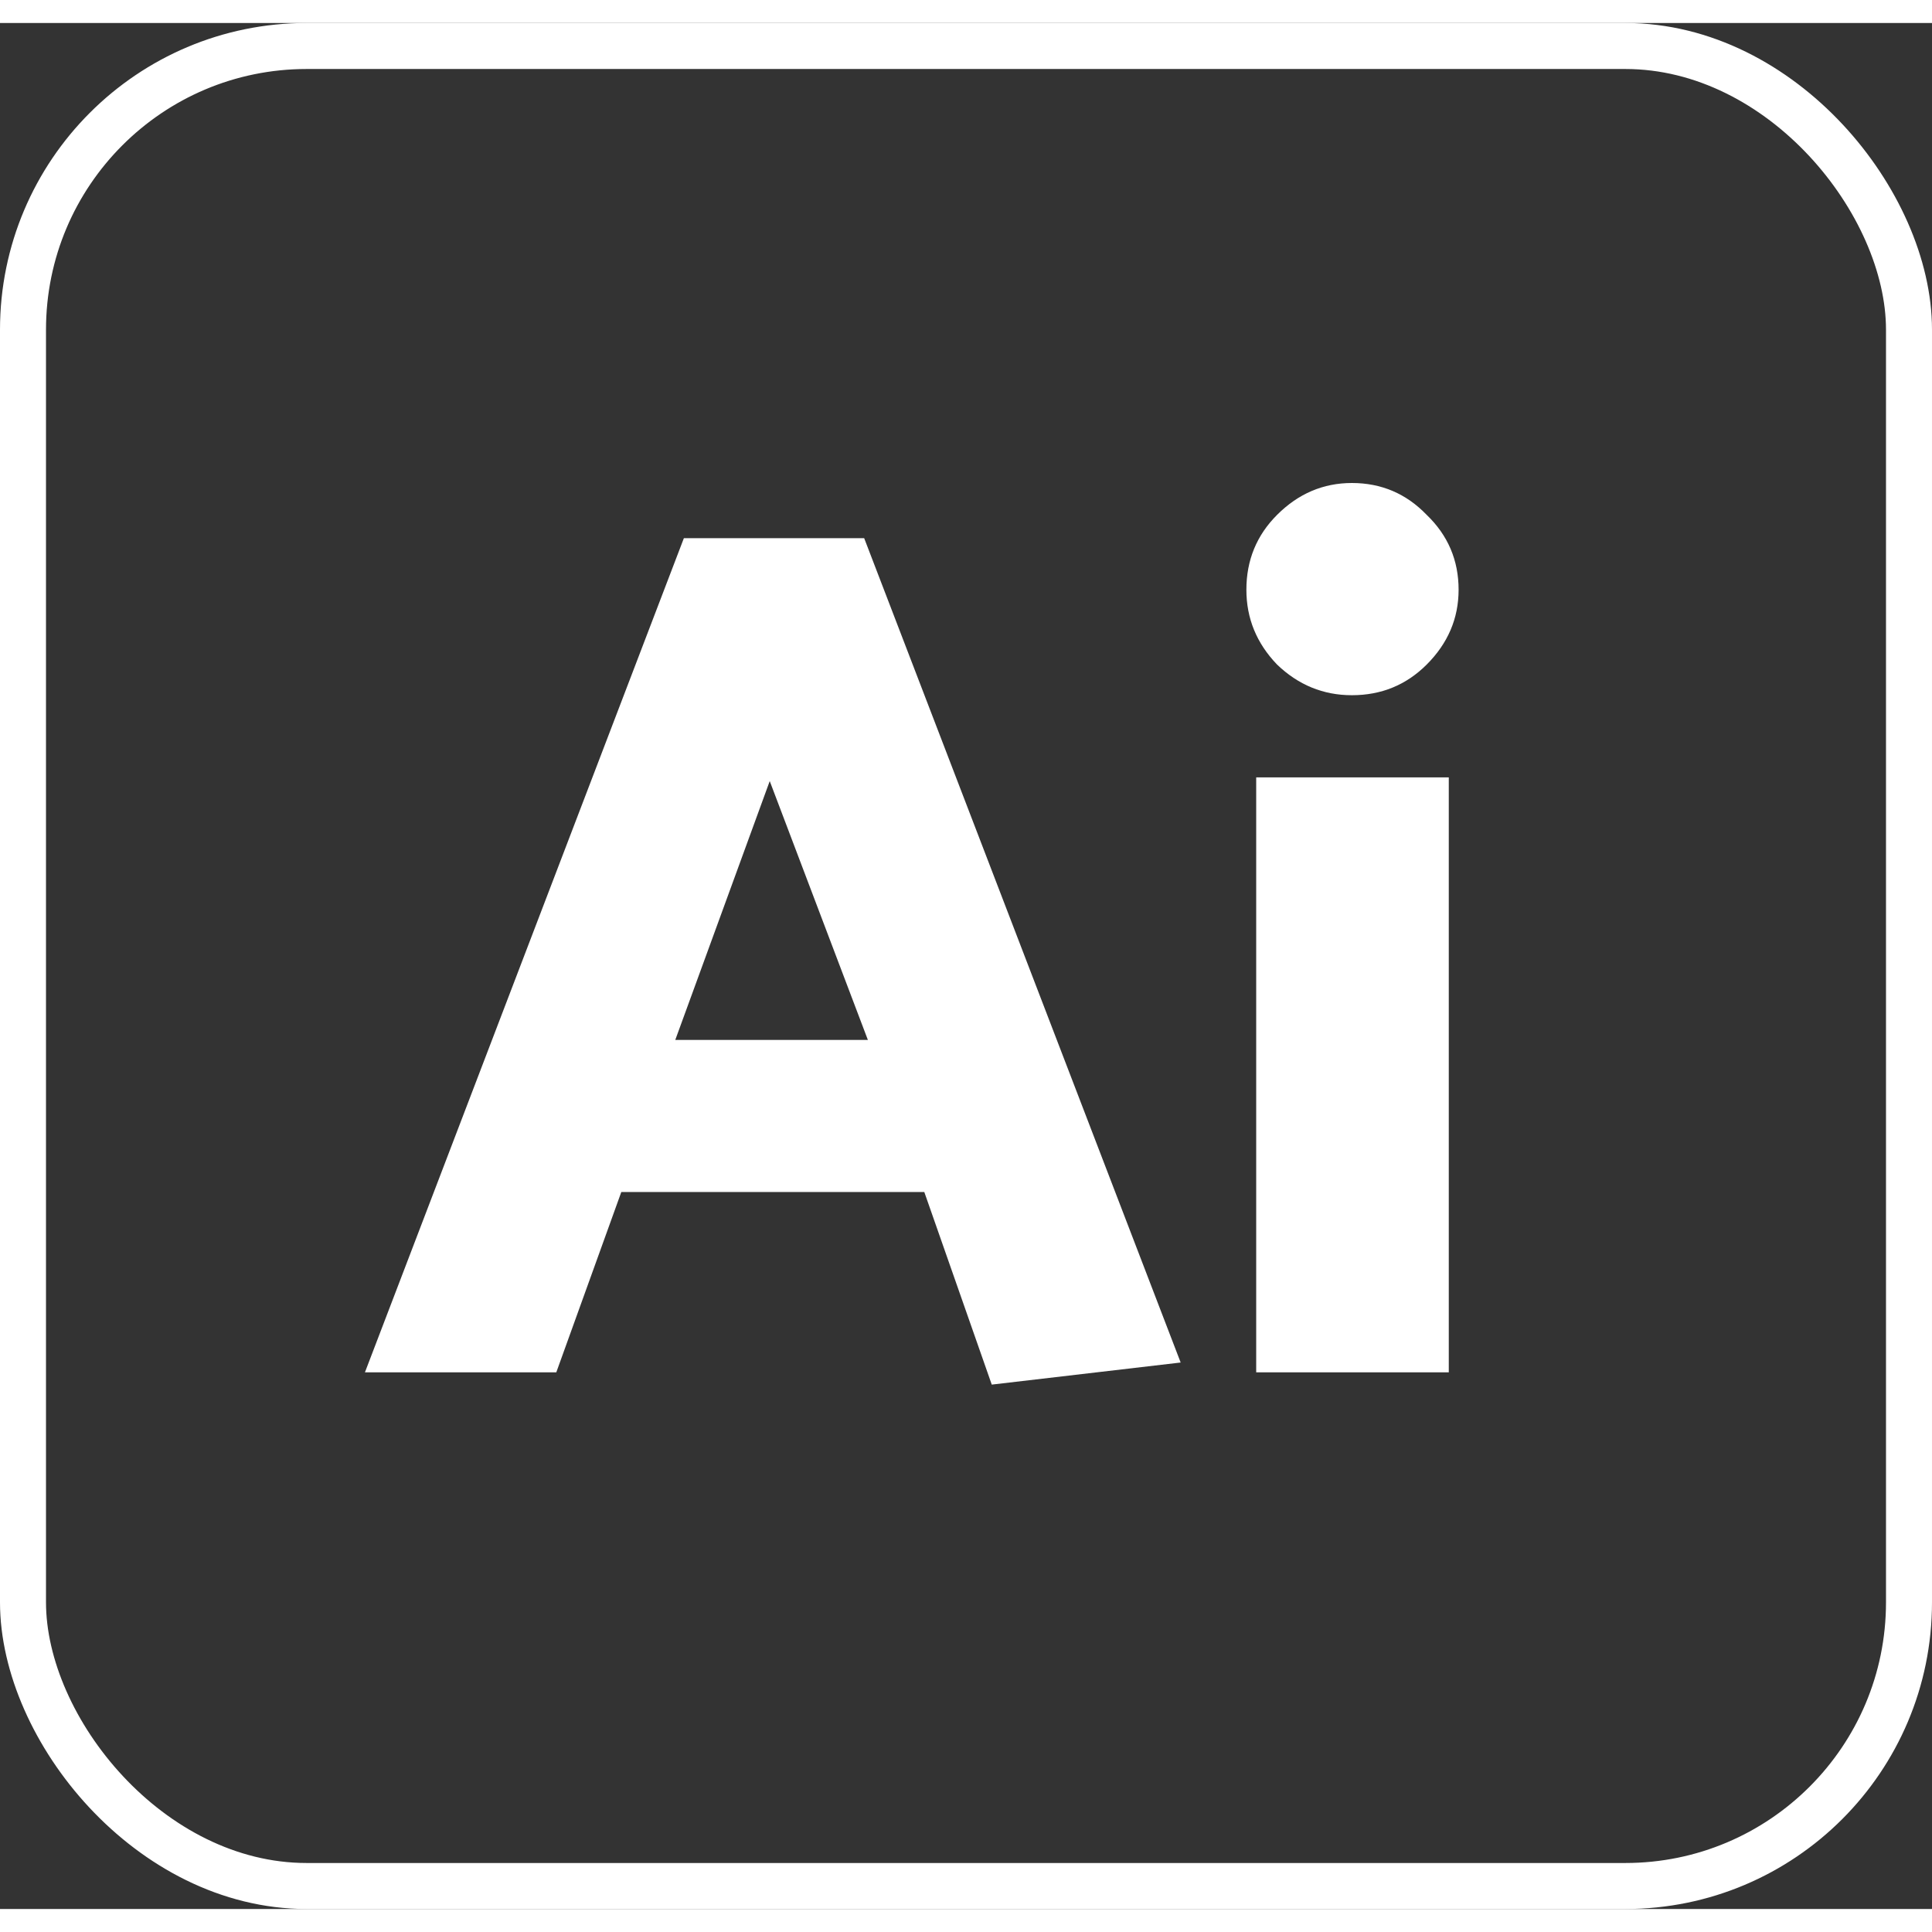 <svg width="50" height="50" viewBox="0 0 126 123" fill="none" xmlns="http://www.w3.org/2000/svg">
<rect x="0" y="0" width="126" height="123" fill="#333333" stroke="none"/>
<rect x="1.5" y="1.5" width="123" height="120" rx="18.5" stroke="white" stroke-width="3"/>
<path d="M23.8 88L44.6 33.6H56.36L77 87.36L64.68 88.8L60.28 76.24H40.52L36.28 88H23.8ZM44.04 66.32H56.6L50.2 49.44L44.04 66.32ZM95.126 36.96C95.126 38.827 94.432 40.453 93.046 41.84C91.712 43.173 90.086 43.84 88.166 43.84C86.299 43.84 84.672 43.173 83.286 41.84C81.952 40.453 81.286 38.827 81.286 36.96C81.286 35.04 81.952 33.413 83.286 32.08C84.672 30.693 86.299 30 88.166 30C90.086 30 91.712 30.693 93.046 32.08C94.432 33.413 95.126 35.04 95.126 36.96ZM94.486 49.2V88H81.926V49.2H94.486Z" fill="white"/>
</svg>
